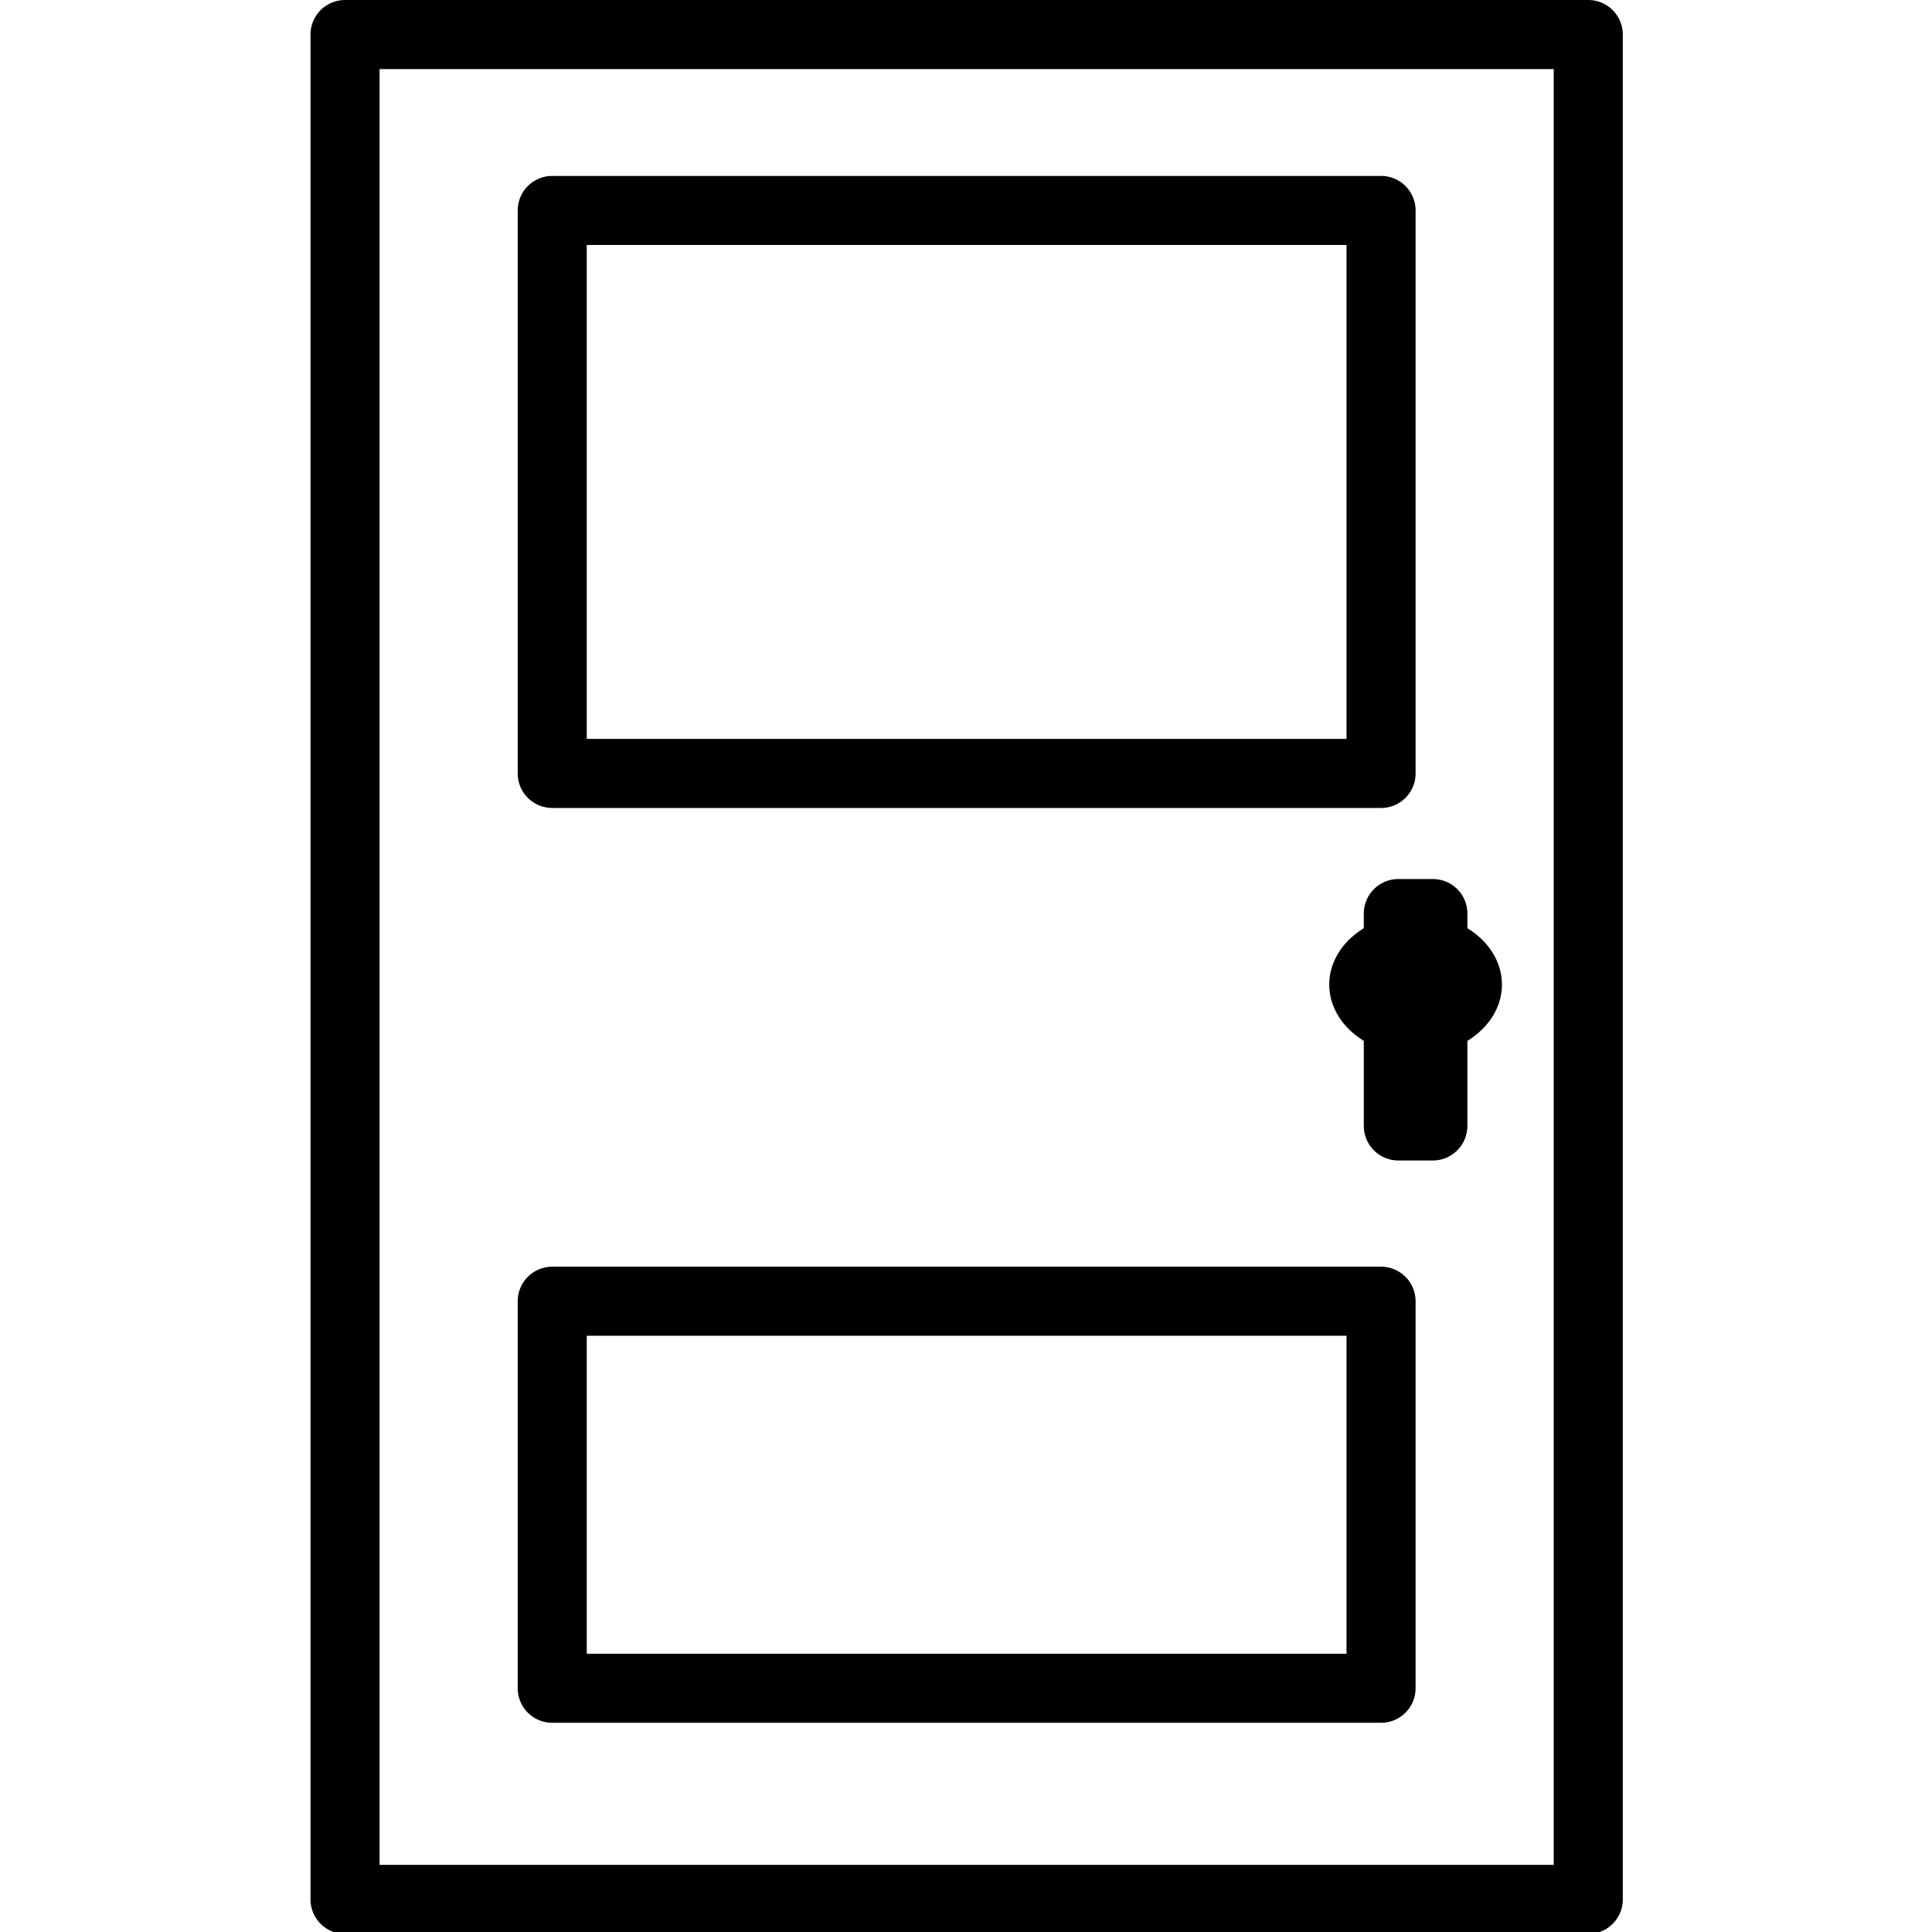 <svg xmlns="http://www.w3.org/2000/svg" width="24" height="24" viewBox="0 0 24 24"> <g transform="translate(3.857 0.0) scale(0.429)">
  
  <g
     id="line"
     transform="translate(-17,-8)">
    <rect
       x="18"
       y="9"
       width="36"
       height="54"
       fill="none"
       stroke="#000"
       stroke-linejoin="round"
       stroke-miterlimit="10"
       stroke-width="2"
       id="rect2" />
    <ellipse
       cx="49"
       cy="36.509"
       rx="2.5"
       ry="2.038"
       fill="#000"
       stroke="none"
       id="ellipse4" />
    <path
       fill="#000"
       stroke="none"
       d="m 49.5,41.604 h -1 c -0.552,0 -1,-0.448 -1,-1 v -6.151 c 0,-0.552 0.448,-1 1,-1 h 1 c 0.552,0 1,0.448 1,1 v 6.151 c 0,0.552 -0.448,1 -1,1 z"
       id="path6" />
    <rect
       x="24"
       y="14.094"
       width="24"
       height="16.302"
       fill="none"
       stroke="#000"
       stroke-linejoin="round"
       stroke-miterlimit="10"
       stroke-width="2"
       id="rect8" />
    <rect
       x="24"
       y="45.679"
       width="24"
       height="11.207"
       fill="none"
       stroke="#000"
       stroke-linejoin="round"
       stroke-miterlimit="10"
       stroke-width="2"
       id="rect10" />
  </g>
</g></svg>